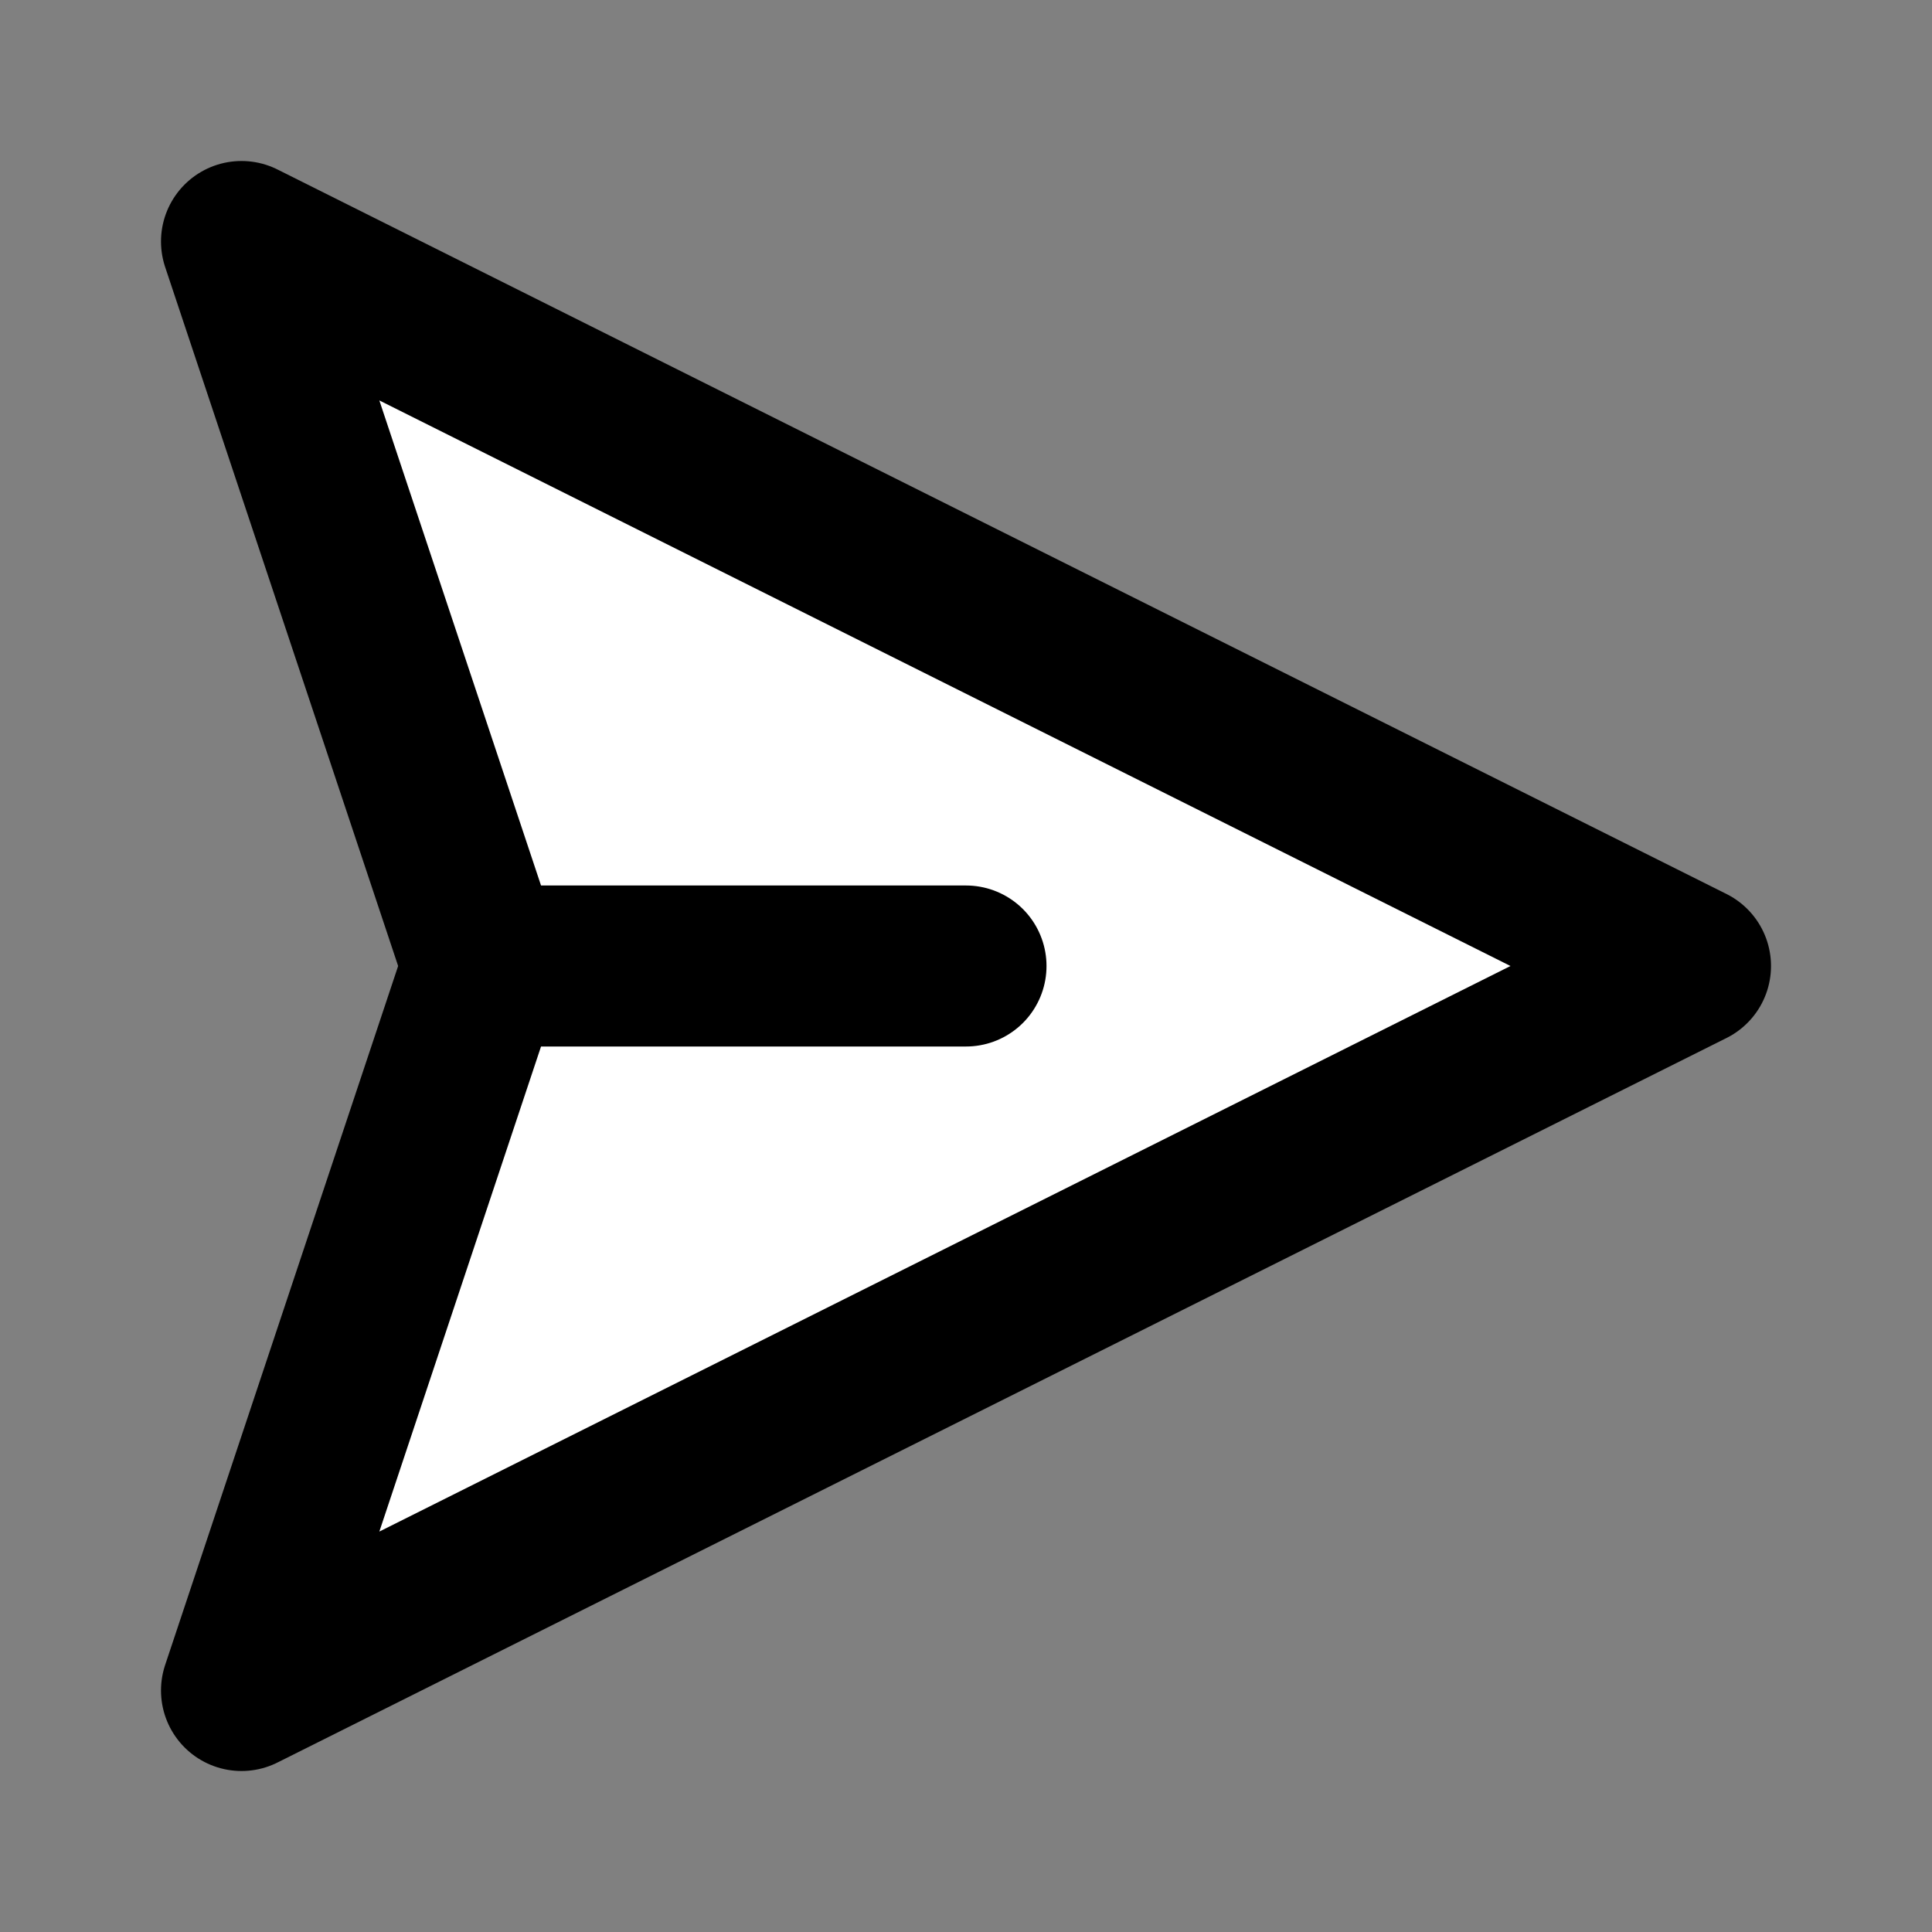 <svg width="41" height="41" xmlns="http://www.w3.org/2000/svg" xmlns:xlink="http://www.w3.org/1999/xlink" xml:space="preserve" overflow="hidden"><rect width="100%" height="100%" fill="#808080" stroke="none"/><g transform="translate(-540 -303)"><path d="M550.25 323.5 545.125 338.875 575.875 323.5 545.125 308.125ZM550.25 323.5 560.5 323.5" stroke="#000000" stroke-width="3.417" stroke-linecap="round" stroke-linejoin="round" fill="#FFFFFF"/></g></svg>